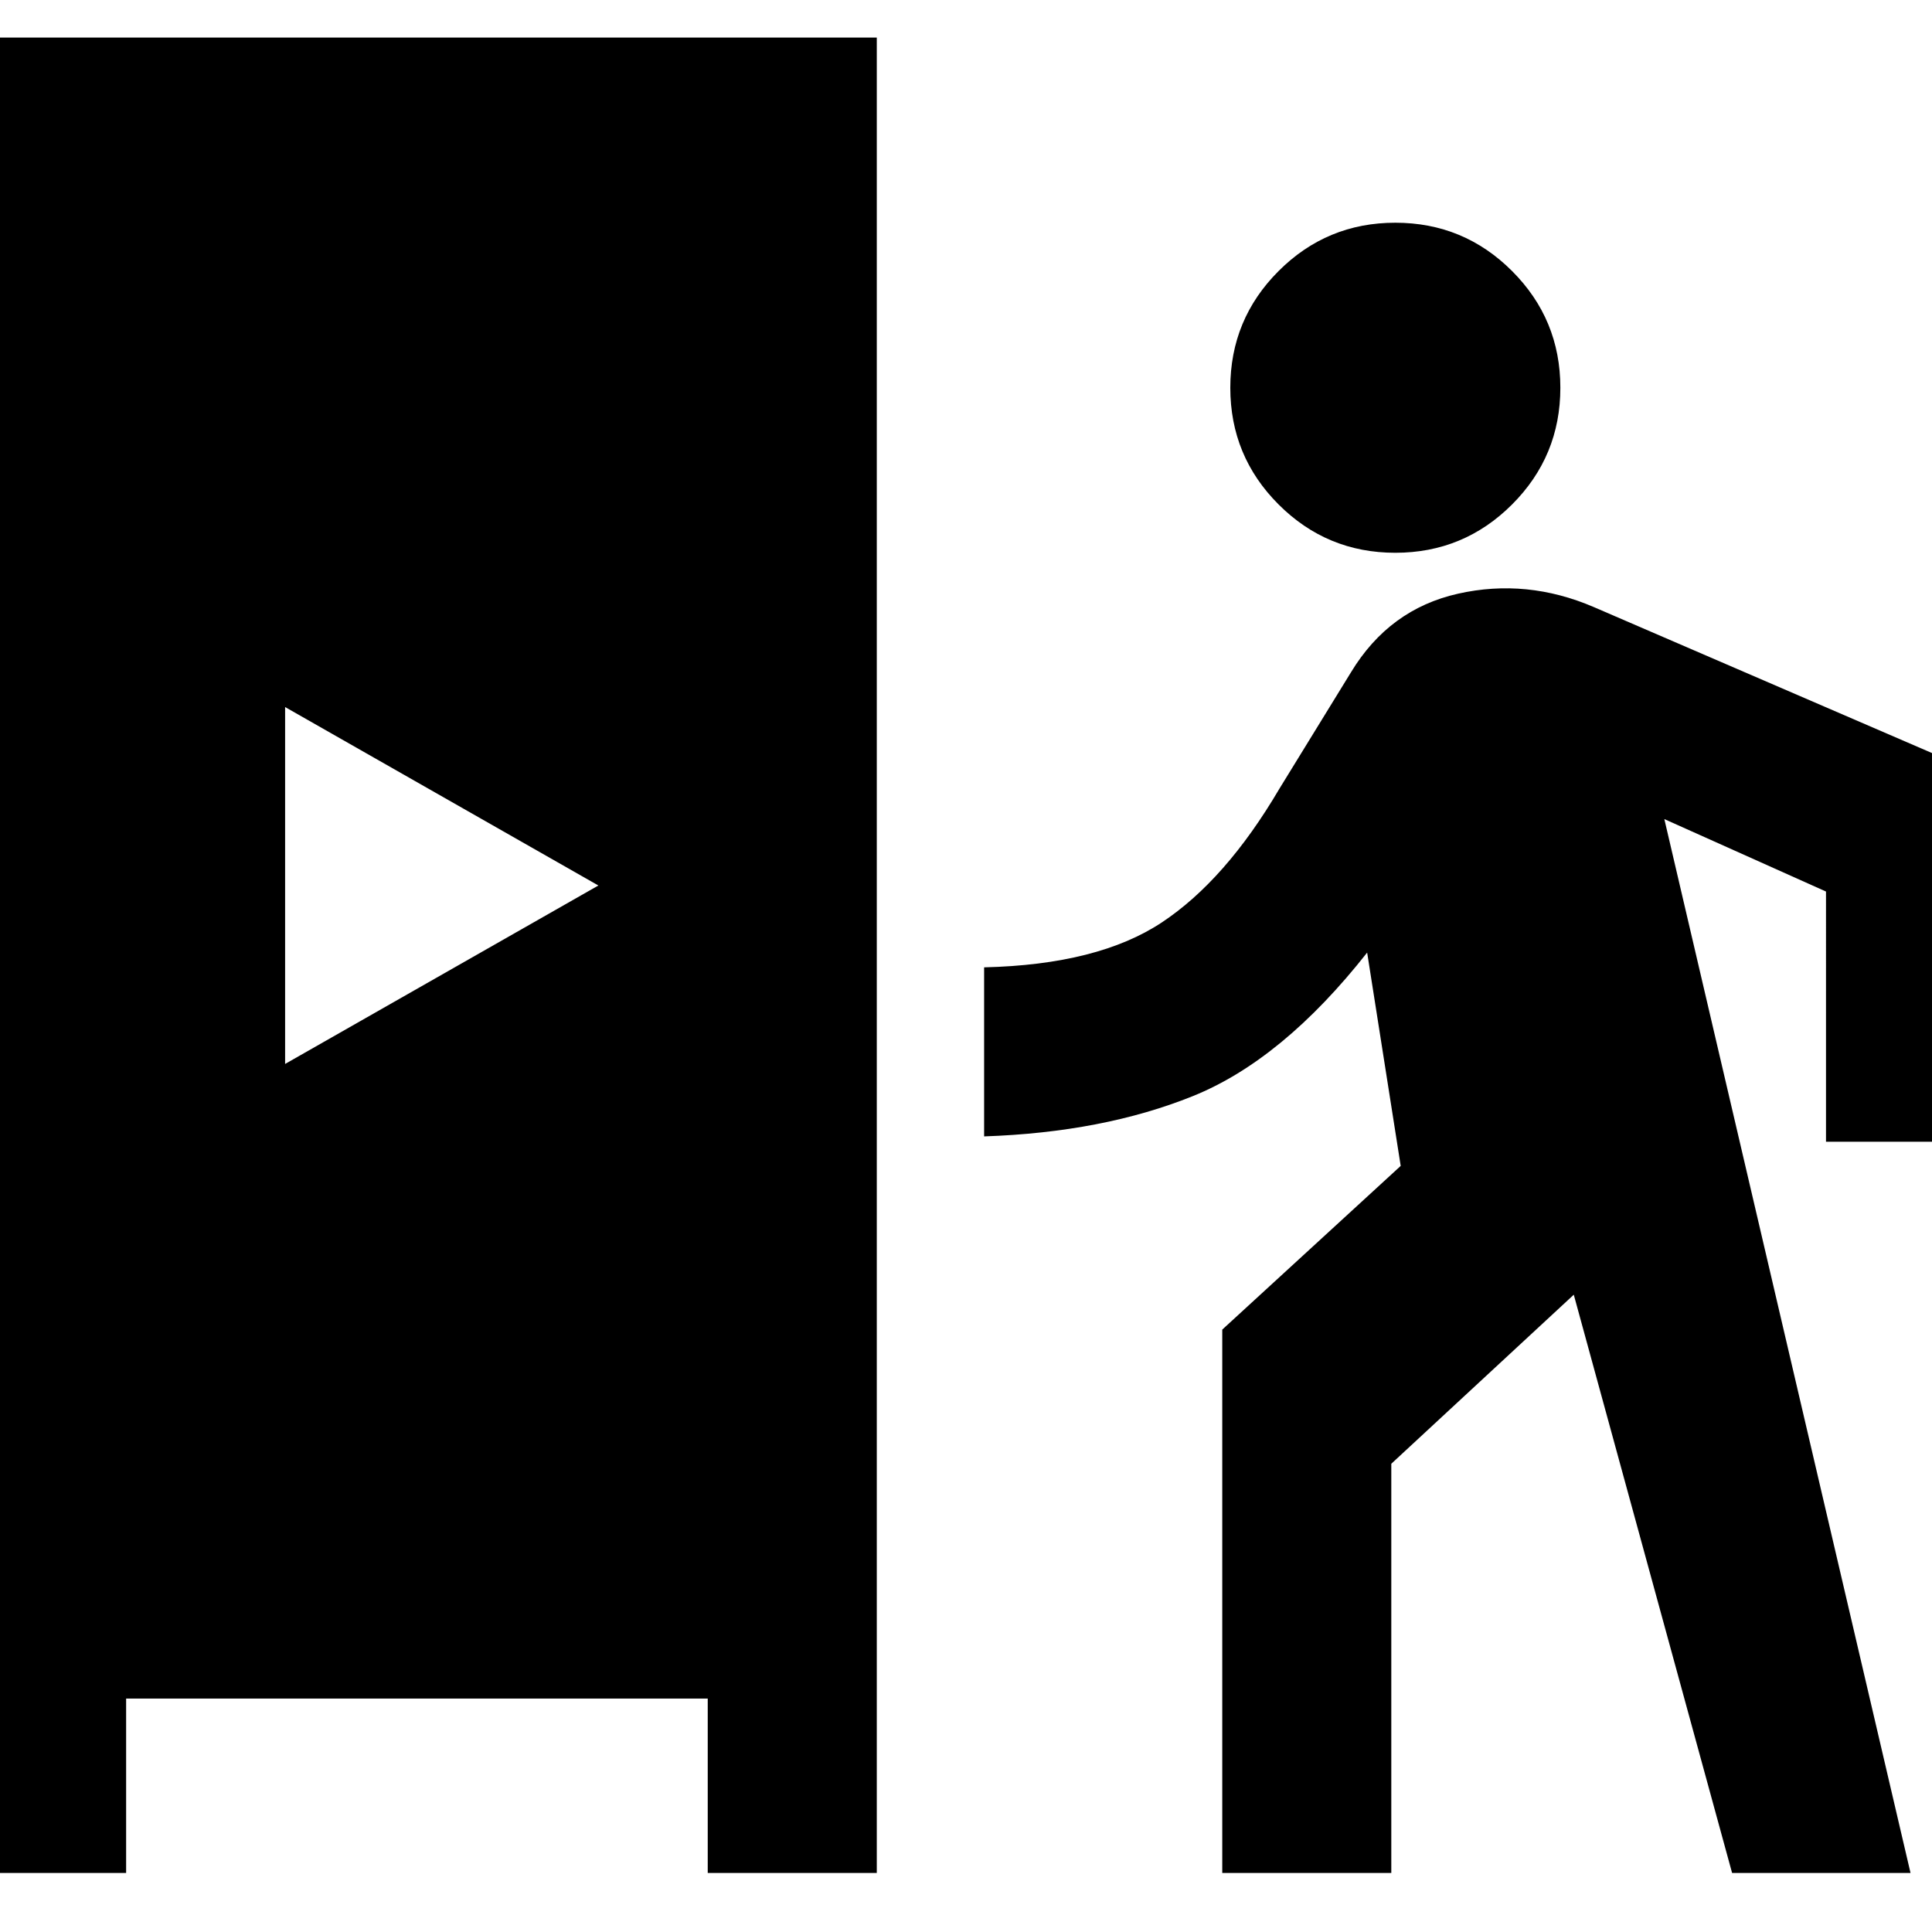<svg xmlns="http://www.w3.org/2000/svg" height="40" viewBox="0 -960 960 960" width="40"><path d="M-21.33-29.33v-912h457v912h-84V-116h-289v86.67h-84Zm628.66 0v-270L696-380.67l-16.67-106q-42 53.34-86.66 71.34-44.67 18-103.67 20v-84q56.67-1.34 88.33-22.34 31.67-21 58.34-66.33l35.66-58q19-31.33 53.17-39 34.17-7.67 67.5 6.67L992-572v179.33h-84.67V-517L827-553 949.33-29.33h-88.66L782-316.67l-90.67 84v203.34h-84Zm-465.66-402L297.33-520l-155.66-88.67v177.34Zm551.66-254q-34 0-58-24t-24-58q0-34 24-58t58-24q34 0 58 24t24 58q0 34-24 58t-58 24Z"/></svg>